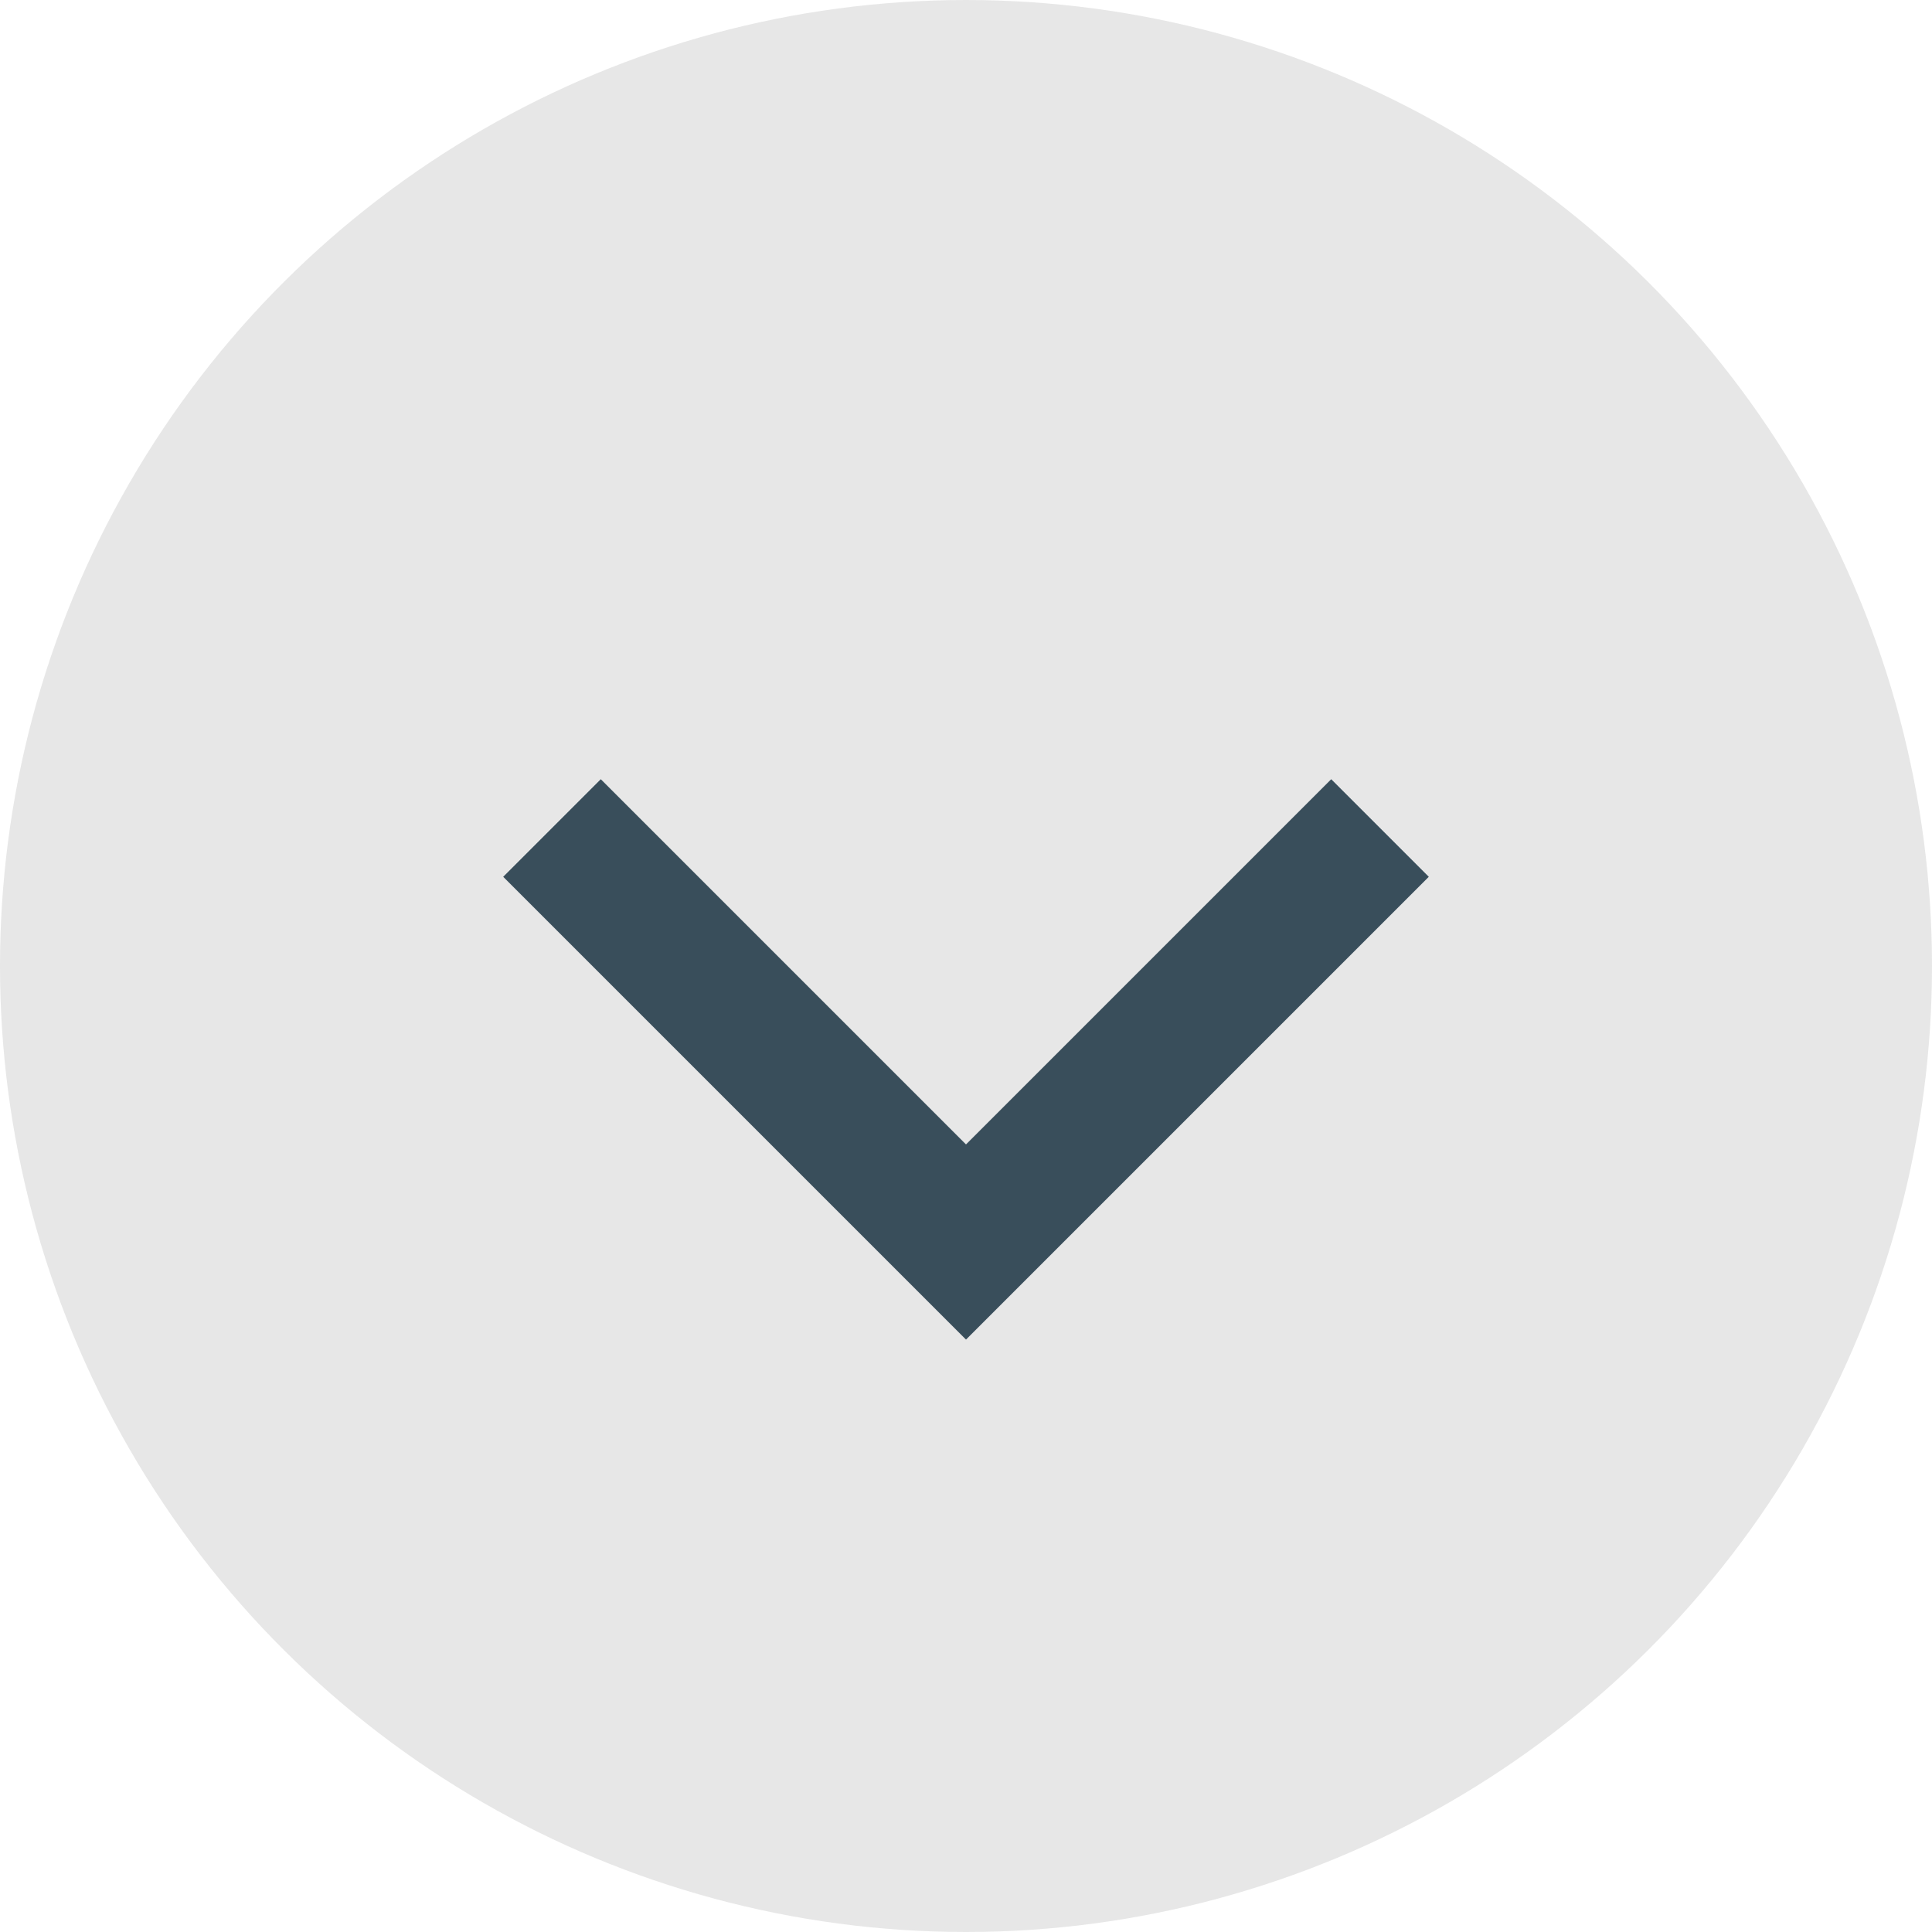 <svg width="14" height="14" viewBox="0 0 14 14" fill="none" xmlns="http://www.w3.org/2000/svg">
<circle opacity="0.4" cx="7" cy="7" r="7" transform="rotate(90 7 7)" fill="#C4C4C4"/>
<path d="M10 6L7 9L4 6" stroke="#394E5B"/>
</svg>
